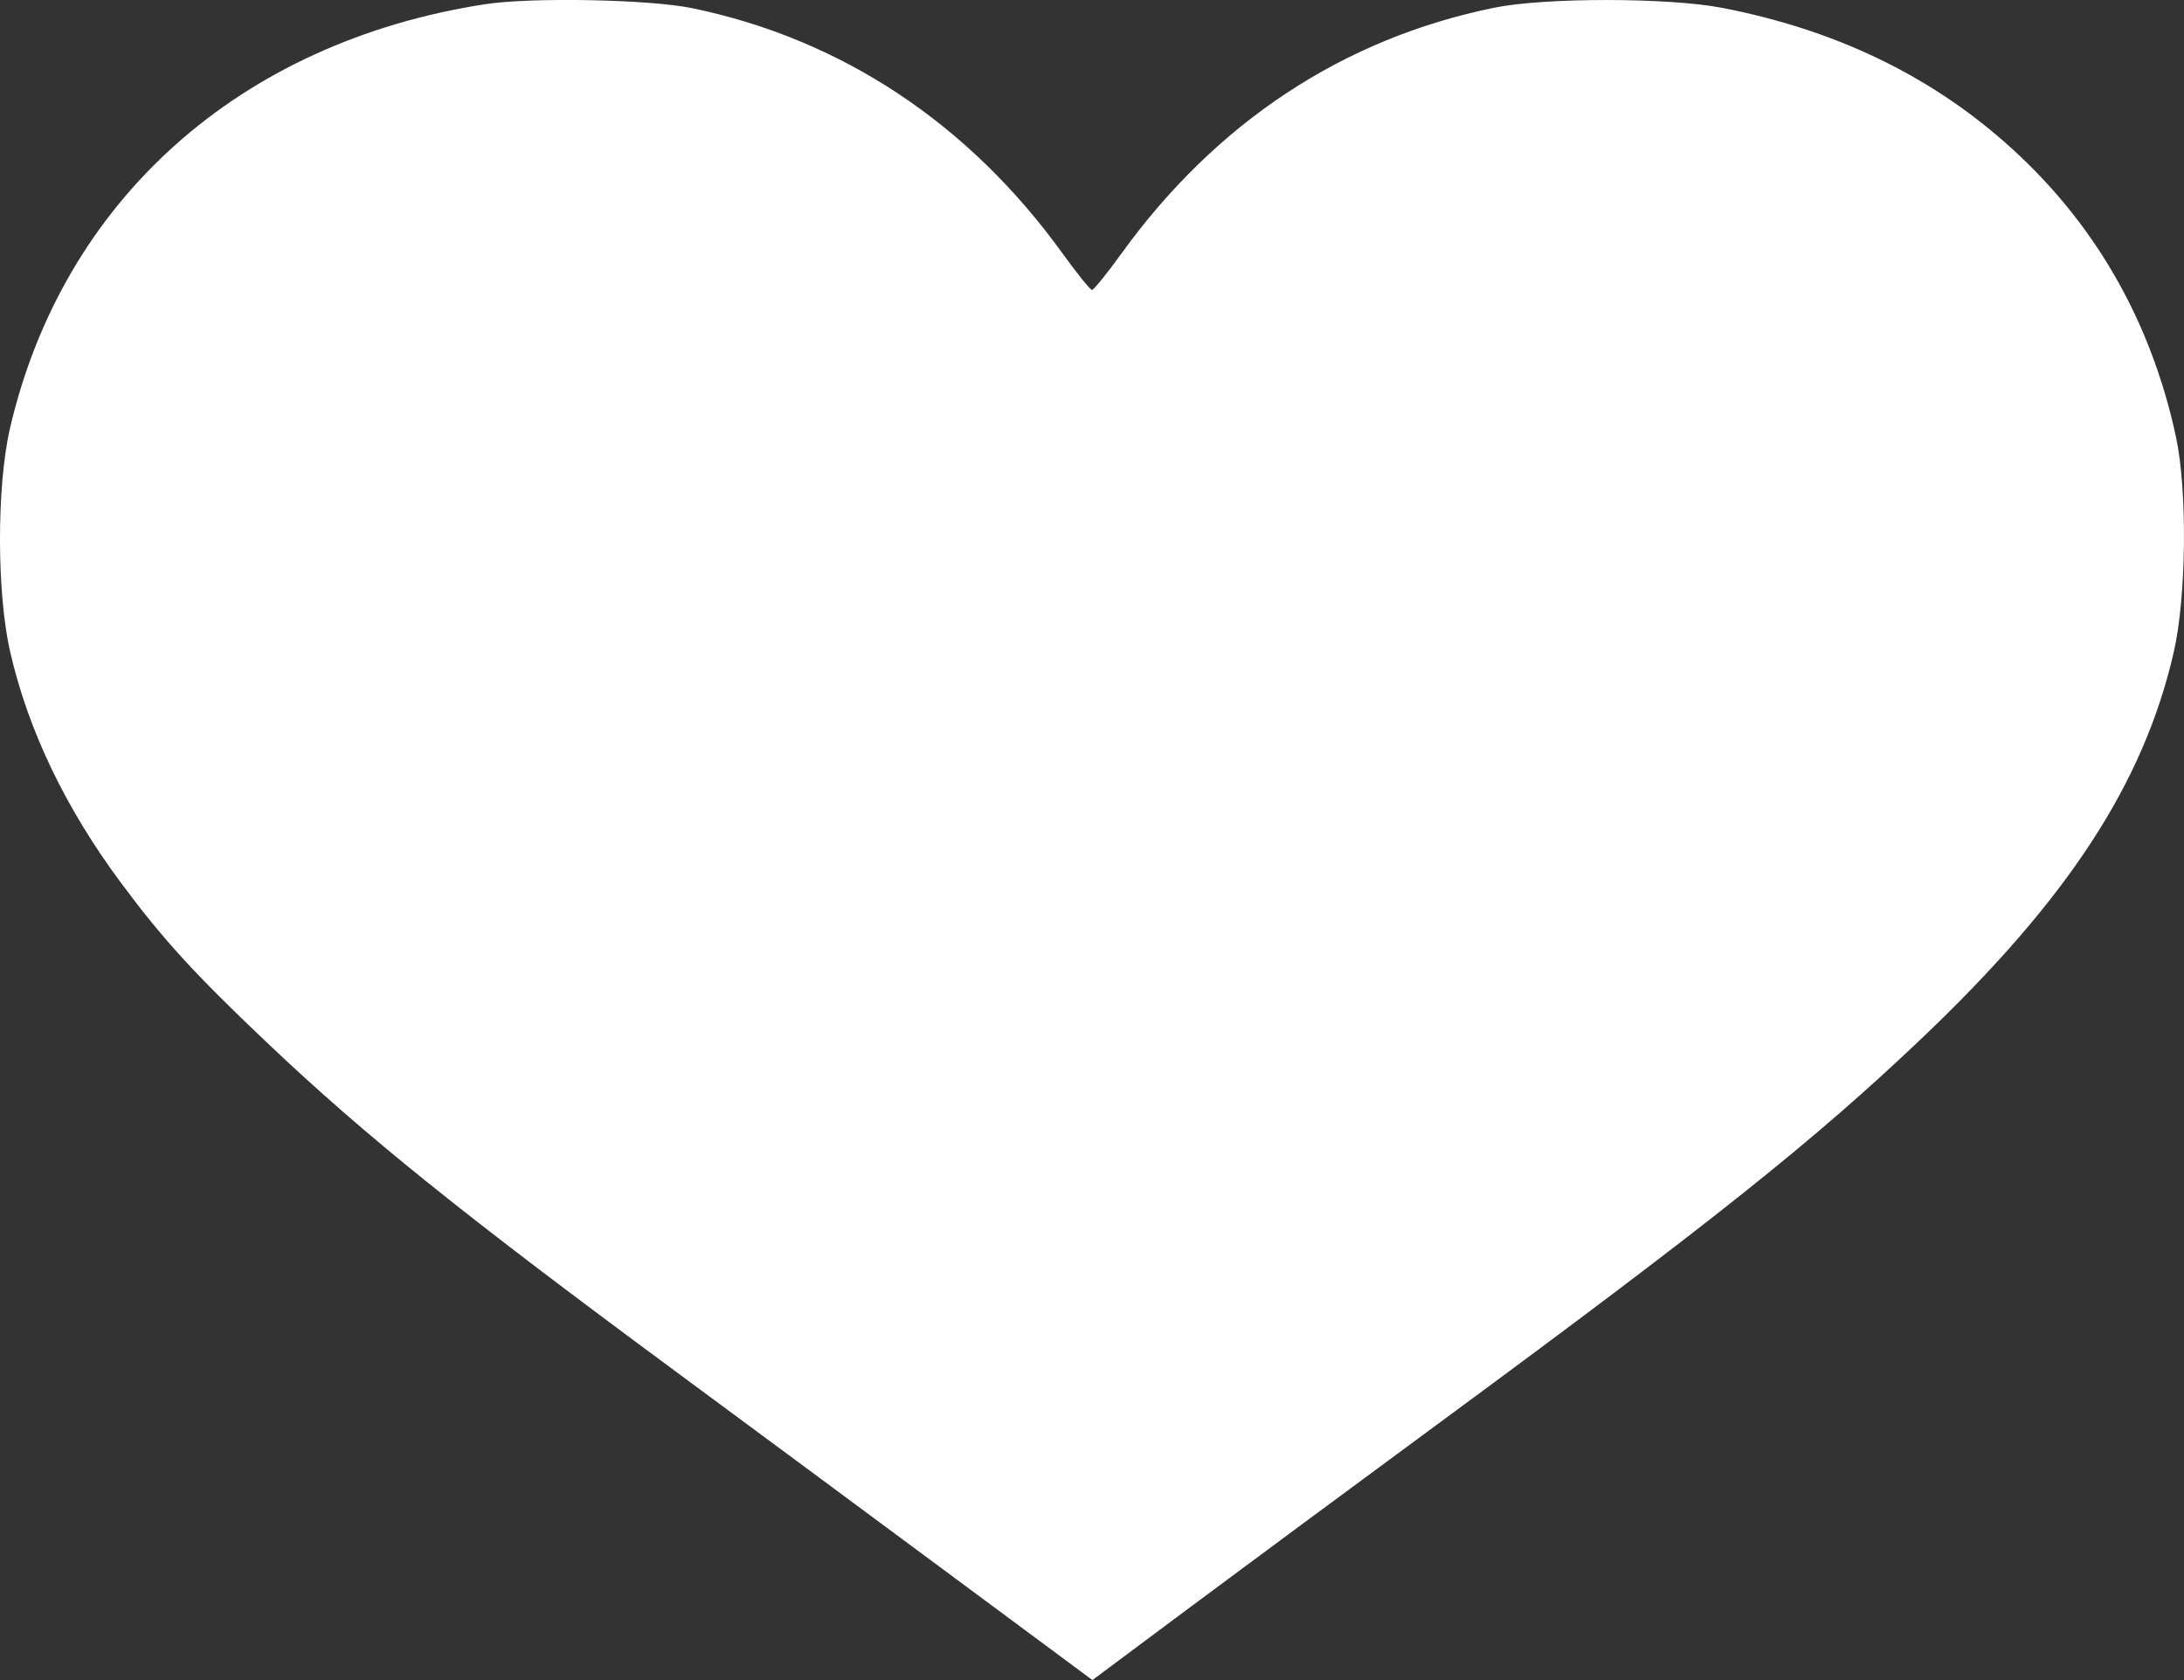 <svg width="26" height="20" viewBox="0 0 26 20" fill="none" xmlns="http://www.w3.org/2000/svg">
<rect x="0" y="0" width="26" height="20" fill="#333333" stroke="none"/>
<path fill-rule="evenodd" clip-rule="evenodd" d="M5.776 0.05C2.857 0.5 0.751 2.379 0.119 5.098C-0.041 5.791 -0.04 7.066 0.123 7.768C0.339 8.702 0.781 9.622 1.44 10.509C1.945 11.188 2.315 11.593 3.181 12.414C4.348 13.521 5.508 14.455 8.061 16.339C8.799 16.884 10.214 17.931 11.204 18.665L13.005 20L14.134 19.158C14.756 18.695 16.111 17.692 17.146 16.93C20.382 14.547 21.591 13.584 22.871 12.367C24.616 10.708 25.517 9.33 25.877 7.768C26.029 7.111 26.042 5.84 25.904 5.199C25.602 3.796 24.914 2.613 23.864 1.691C22.943 0.881 21.826 0.35 20.504 0.094C19.867 -0.03 18.397 -0.031 17.793 0.091C15.993 0.456 14.477 1.456 13.347 3.023C13.177 3.258 13.021 3.451 13 3.451C12.979 3.451 12.822 3.256 12.65 3.018C11.534 1.47 10.019 0.466 8.244 0.098C7.737 -0.008 6.328 -0.035 5.776 0.05Z" fill="white"/>
</svg>

